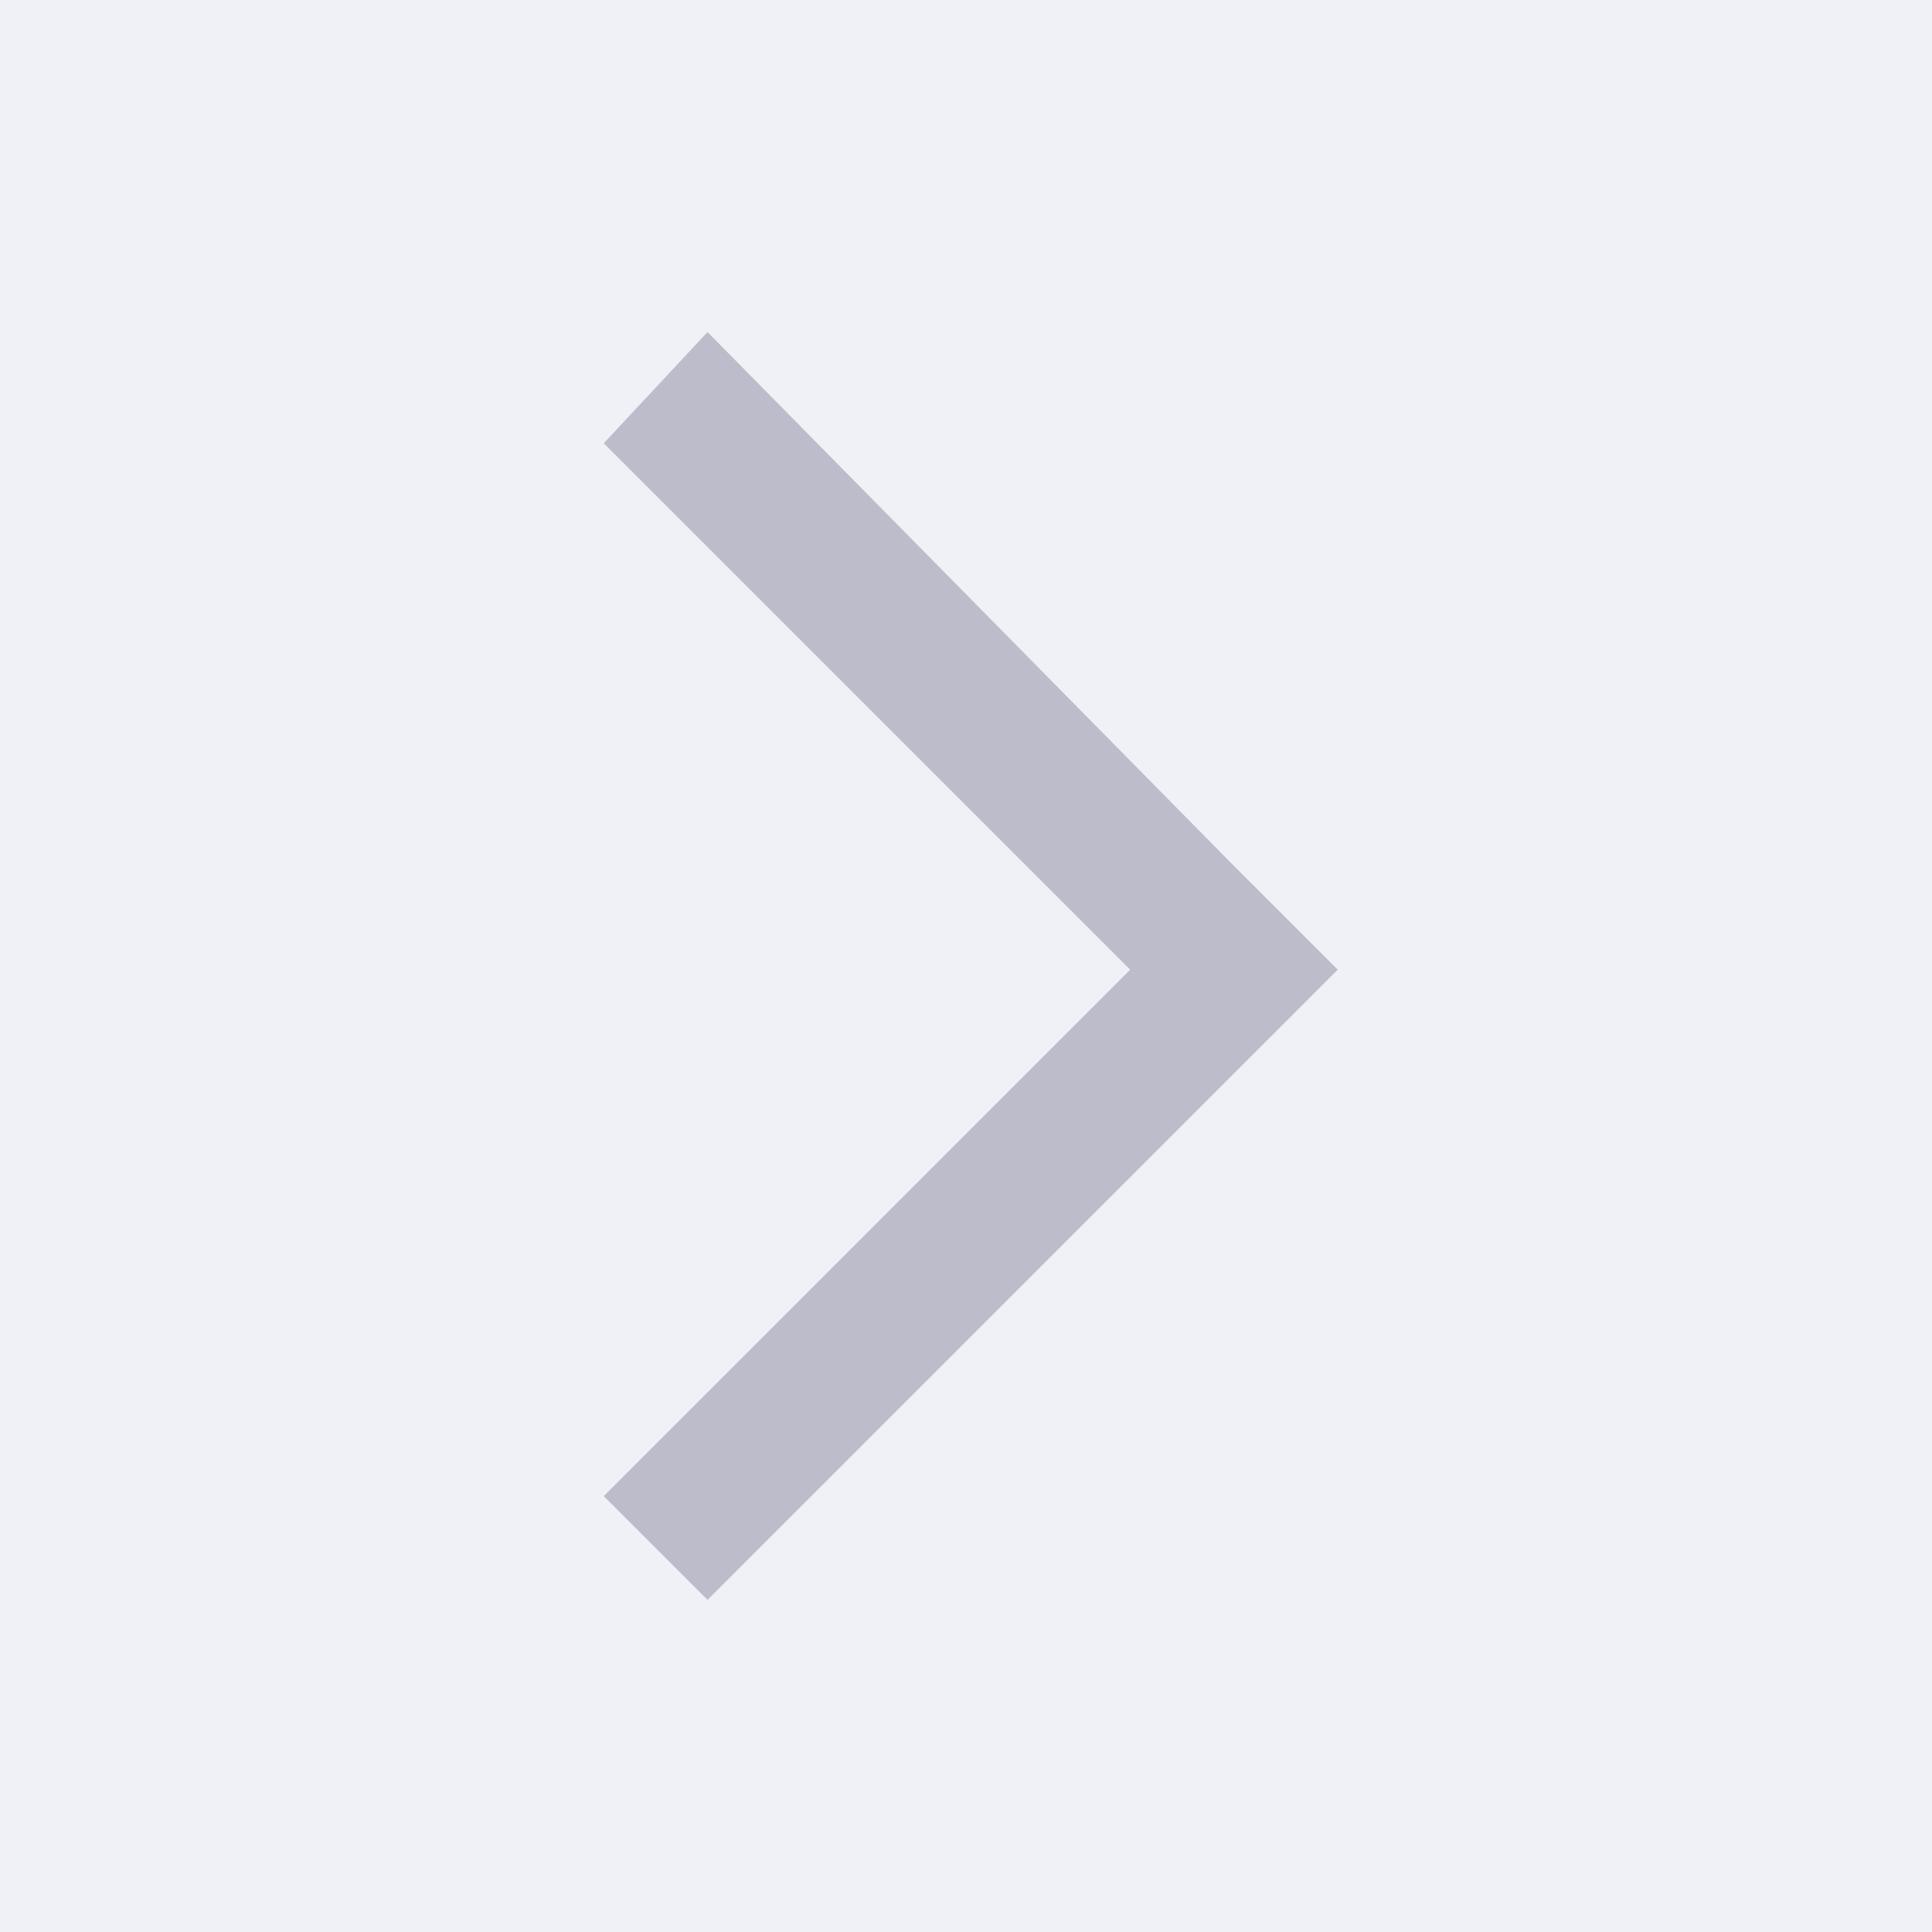 <svg xmlns="http://www.w3.org/2000/svg" xmlns:xlink="http://www.w3.org/1999/xlink" width="32" height="32" viewBox="0 0 32 32">
  <defs>
    <style>
      .cls-1 {
        fill: none;
      }

      .cls-2 {
        fill: #f0f0f7;
      }

      .cls-3 {
        clip-path: url(#clip-path);
      }

      .cls-4 {
        fill: #bcbccb;
      }
    </style>
    <clipPath id="clip-path">
      <rect class="cls-1" width="24" height="24"/>
    </clipPath>
  </defs>
  <g id="下一页" transform="translate(-534 -291)">
    <rect id="矩形_1898" data-name="矩形 1898" class="cls-2" width="32" height="32" transform="translate(534 291)"/>
    <g id="组件_93_1" data-name="组件 93 – 1" class="cls-3" transform="translate(538 295)">
      <path id="路径_1573" data-name="路径 1573" class="cls-4" d="M290.319,155.628l-8.719,8.719,1.719,1.719,8.719-8.719,1.719-1.719-1.719-1.719-8.719-8.842-1.719,1.842Z" transform="translate(-275.6 -143.567)"/>
      <rect id="矩形_1900" data-name="矩形 1900" class="cls-1" width="24" height="24"/>
    </g>
  </g>
</svg>
